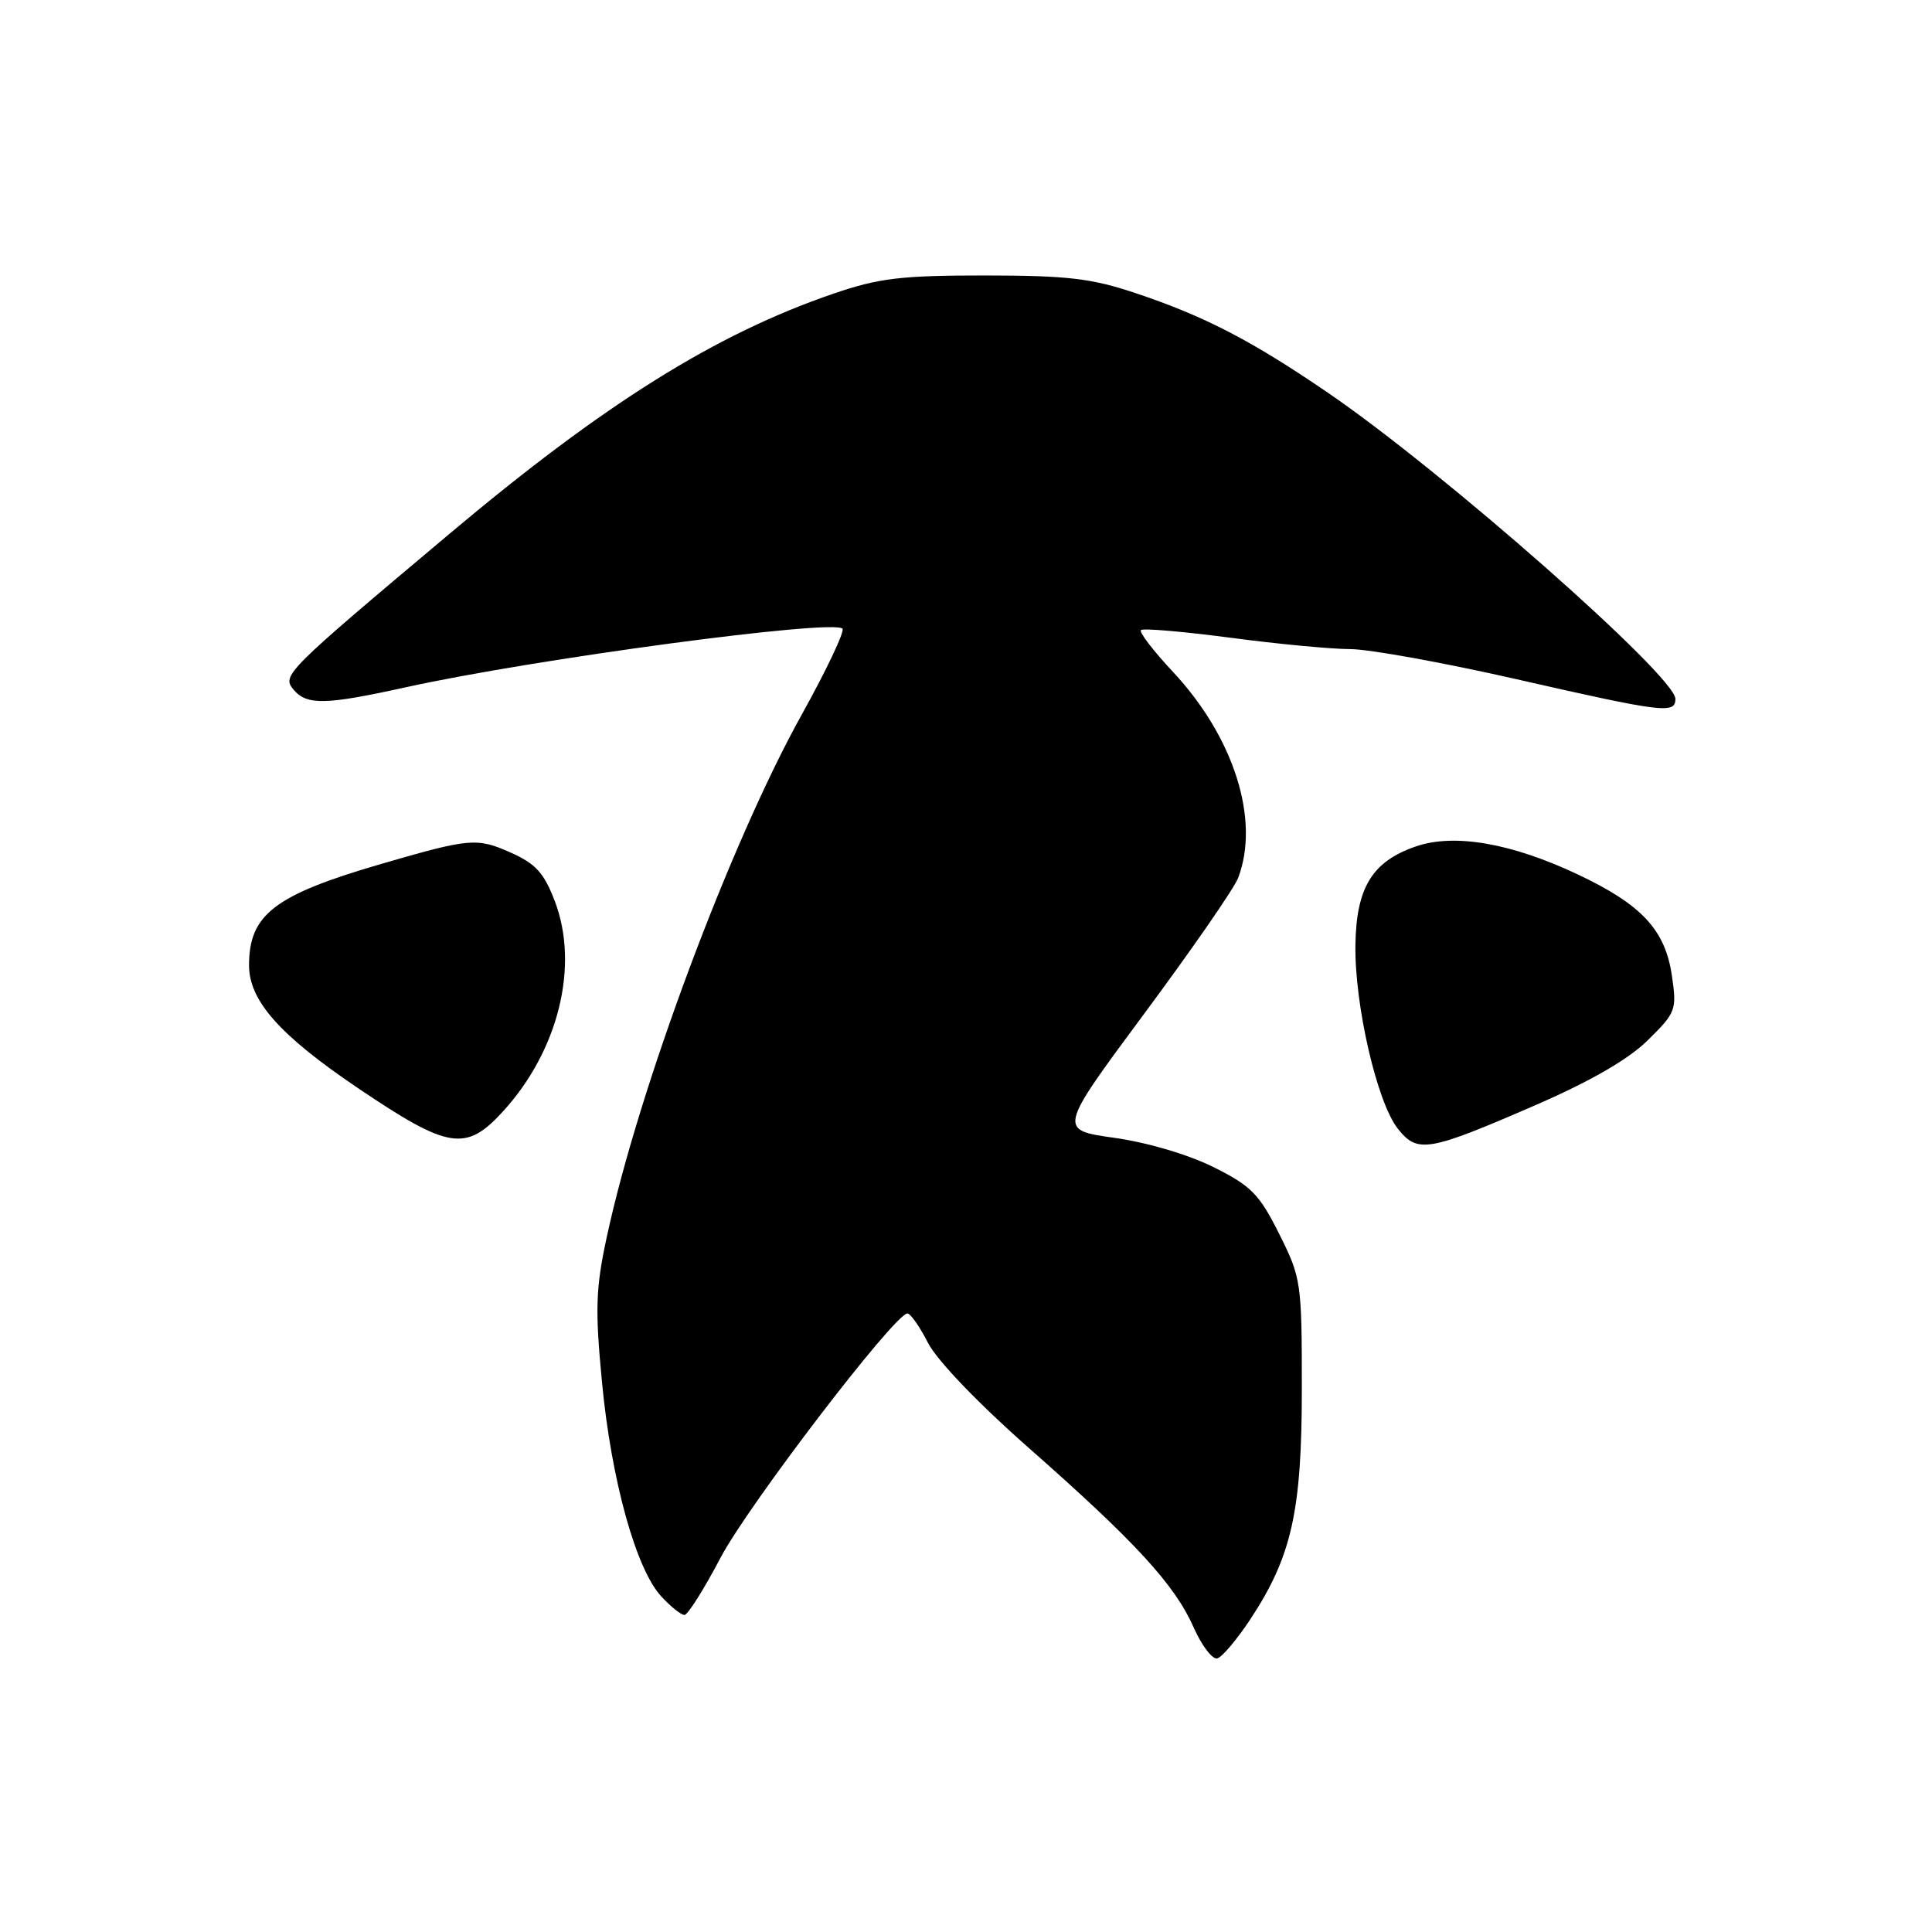 <?xml version="1.0" encoding="UTF-8" standalone="no"?>
<!DOCTYPE svg PUBLIC "-//W3C//DTD SVG 1.1//EN" "http://www.w3.org/Graphics/SVG/1.1/DTD/svg11.dtd" >
<svg xmlns="http://www.w3.org/2000/svg" xmlns:xlink="http://www.w3.org/1999/xlink" version="1.1" viewBox="0 0 256 256">
 <g >
 <path fill="currentColor"
d=" M 165.63 214.63 C 171.16 206.26 172.50 200.28 172.50 184.00 C 172.50 169.89 172.42 169.34 169.50 163.50 C 166.87 158.24 165.80 157.15 160.82 154.66 C 157.47 152.99 152.07 151.39 147.67 150.77 C 140.20 149.72 140.20 149.72 151.66 134.26 C 157.97 125.75 163.55 117.69 164.06 116.33 C 166.99 108.64 163.51 97.67 155.40 89.00 C 152.81 86.23 150.91 83.75 151.18 83.49 C 151.45 83.22 156.77 83.68 163.02 84.50 C 169.26 85.33 176.43 86.01 178.94 86.01 C 181.45 86.02 191.38 87.82 201.00 90.01 C 220.36 94.42 222.00 94.62 222.00 92.61 C 222.00 89.60 191.24 62.49 176.00 52.07 C 165.80 45.10 159.63 41.90 150.41 38.82 C 144.61 36.88 141.42 36.51 130.50 36.50 C 119.41 36.50 116.47 36.85 110.50 38.89 C 94.86 44.23 80.06 53.48 59.50 70.78 C 37.78 89.04 37.33 89.49 38.89 91.37 C 40.64 93.47 43.10 93.42 53.76 91.07 C 70.76 87.32 110.34 82.01 111.63 83.30 C 111.96 83.63 109.53 88.76 106.23 94.70 C 96.77 111.71 84.61 144.29 80.39 163.96 C 78.93 170.73 78.84 173.49 79.77 183.18 C 81.00 196.10 84.27 207.92 87.62 211.53 C 88.87 212.89 90.26 214.00 90.70 213.99 C 91.14 213.98 93.29 210.57 95.48 206.40 C 99.11 199.49 118.51 174.12 120.23 174.04 C 120.63 174.02 121.86 175.77 122.96 177.93 C 124.15 180.25 129.57 185.91 136.23 191.78 C 150.43 204.28 155.66 209.97 158.16 215.63 C 159.25 218.10 160.68 219.95 161.32 219.74 C 161.97 219.53 163.91 217.23 165.63 214.63 Z  M 203.61 146.37 C 210.84 143.22 215.80 140.35 218.36 137.82 C 222.08 134.15 222.20 133.82 221.53 129.25 C 220.64 123.21 217.54 119.87 209.07 115.87 C 200.27 111.71 192.69 110.40 187.60 112.16 C 181.83 114.14 179.71 117.61 179.60 125.20 C 179.48 133.14 182.45 146.04 185.20 149.53 C 187.83 152.87 189.19 152.64 203.61 146.37 Z  M 66.63 147.29 C 74.00 139.24 76.79 127.96 73.51 119.40 C 72.07 115.63 70.98 114.44 67.60 112.94 C 63.18 110.98 62.23 111.07 50.50 114.48 C 36.37 118.59 33.00 121.18 33.00 127.90 C 33.00 132.61 37.07 137.19 47.52 144.24 C 59.44 152.28 61.72 152.65 66.63 147.29 Z "/>
</g>
</svg>